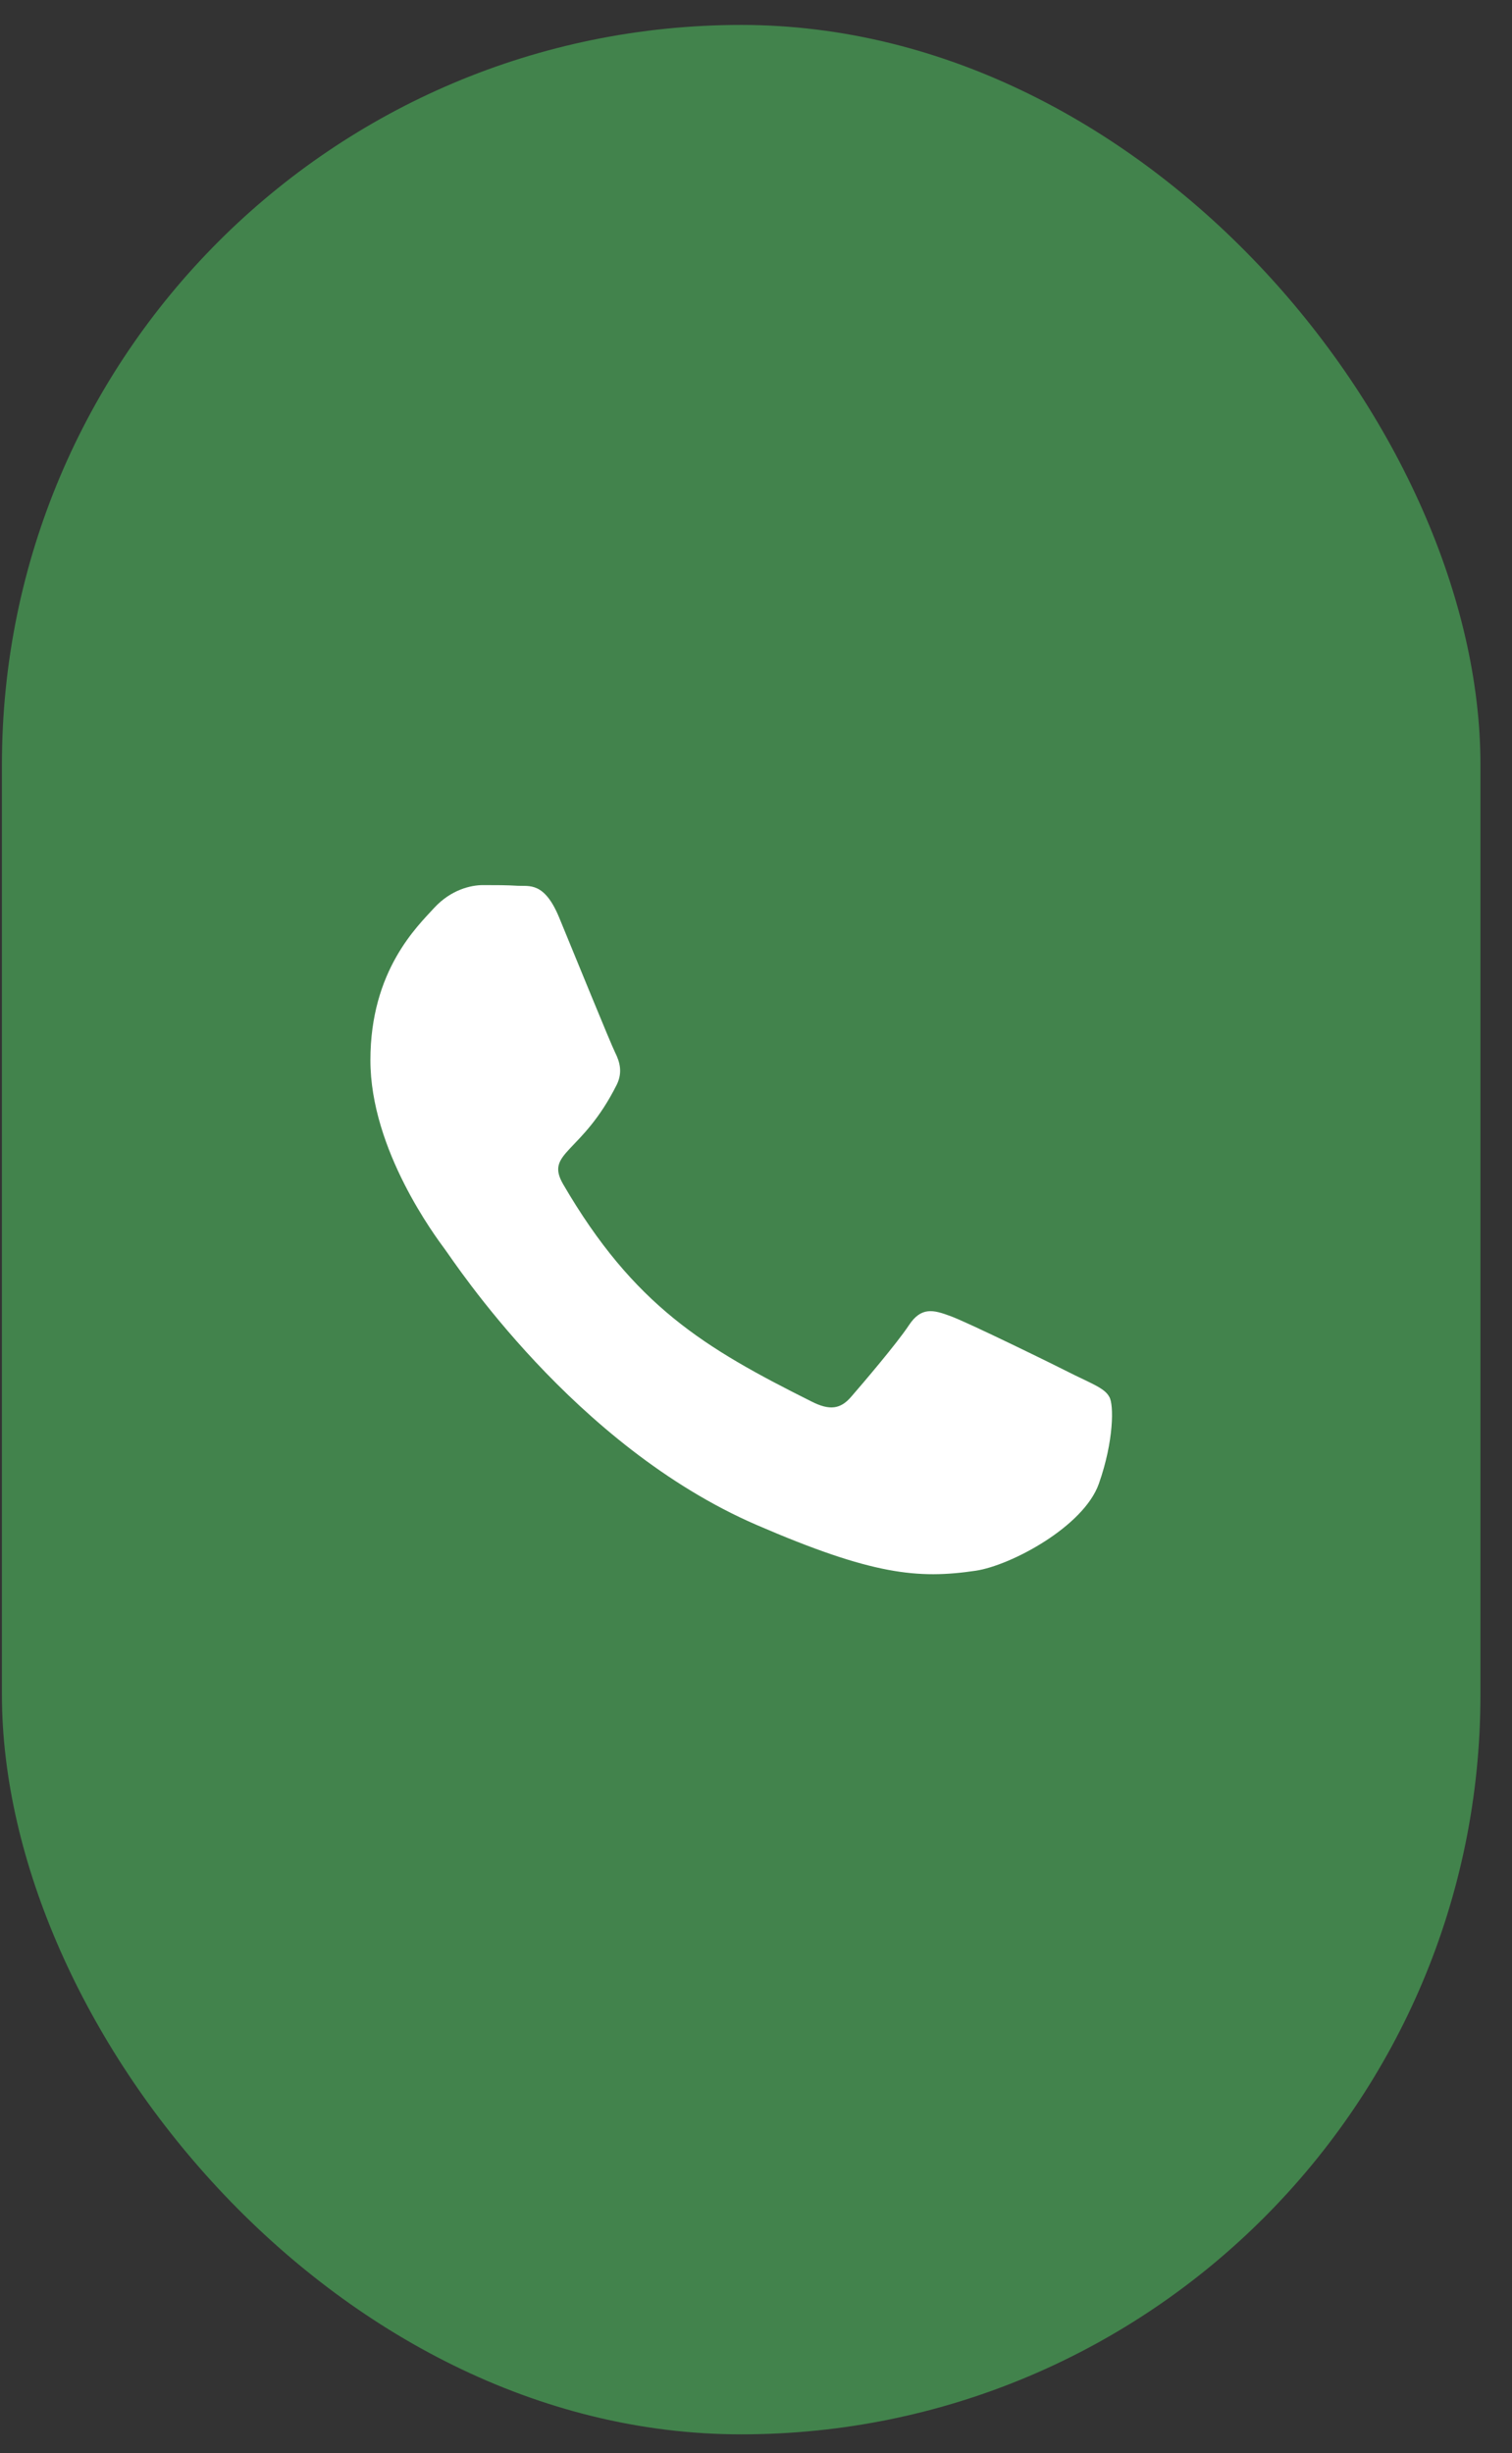<svg width="37" height="60" viewBox="0 0 37 60" fill="none" xmlns="http://www.w3.org/2000/svg">
<rect x="0" y="0" width="37" height="60" fill="#333333" stroke="none"/>
<rect x="0.047" y="0.61" width="36.181" height="58.933" rx="18.091" fill="#42834C"/>
<path d="M26.301 33.637C25.858 33.411 23.66 32.333 23.25 32.188C22.839 32.035 22.541 31.962 22.243 32.413C21.945 32.864 21.092 33.862 20.826 34.168C20.569 34.466 20.303 34.506 19.86 34.281C17.236 32.969 15.513 31.938 13.782 28.968C13.323 28.178 14.241 28.235 15.094 26.528C15.239 26.23 15.167 25.973 15.054 25.747C14.941 25.522 14.048 23.324 13.678 22.43C13.315 21.561 12.945 21.682 12.671 21.666C12.414 21.649 12.116 21.649 11.818 21.649C11.52 21.649 11.037 21.762 10.626 22.205C10.216 22.656 9.064 23.735 9.064 25.932C9.064 28.13 10.666 30.256 10.884 30.553C11.109 30.851 14.032 35.36 18.516 37.3C21.35 38.524 22.461 38.628 23.878 38.419C24.739 38.29 26.518 37.34 26.889 36.294C27.259 35.247 27.259 34.353 27.146 34.168C27.042 33.967 26.744 33.854 26.301 33.637Z" fill="white"/>
</svg>
